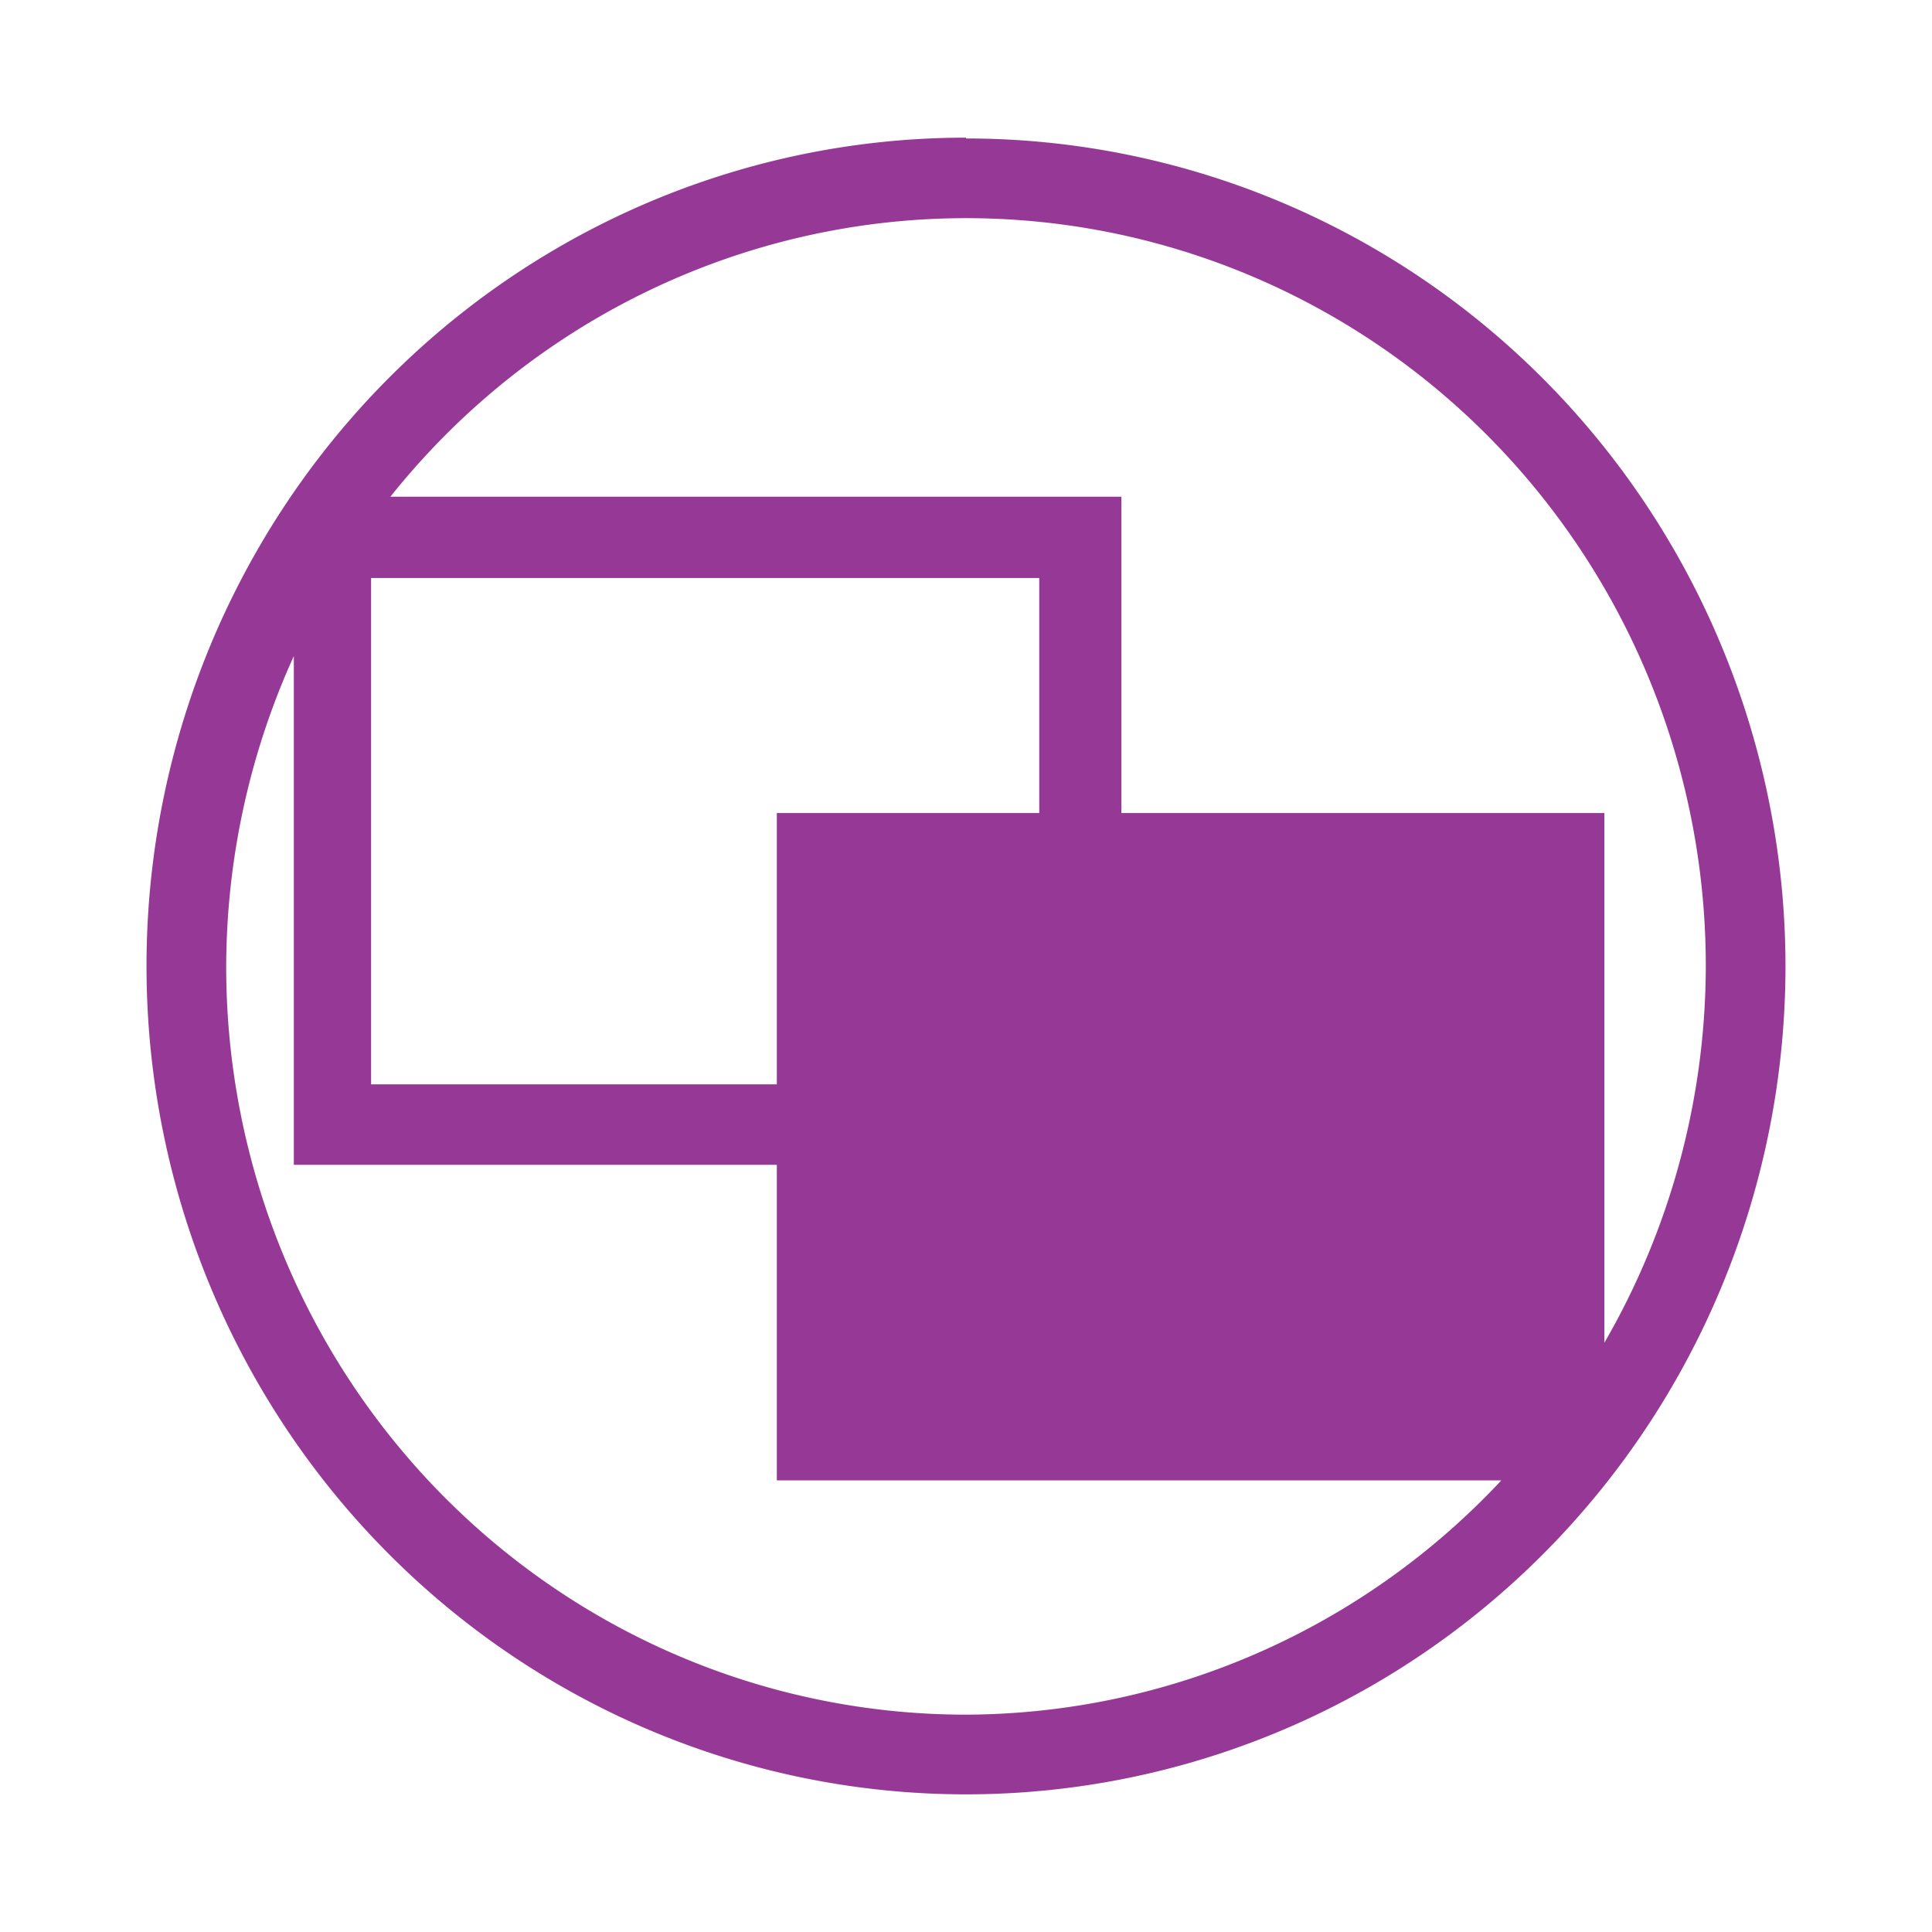 <svg xmlns="http://www.w3.org/2000/svg" width="24" height="24"><path d="M12 1.71A10.18 10.29 0 0 0 1.82 12 10.18 10.29 0 0 0 12 22.29a10.18 10.29 0 0 0 10.18-10.3A10.18 10.29 0 0 0 12 1.72zm0 1A9.19 9.29 0 0 1 21.19 12a9.19 9.29 0 0 1-1.26 4.68V10.1h-6V6.17H4.85A9.19 9.29 0 0 1 12 2.71zM4.61 7.18h8.3v2.92H9.65v3.37H4.61zm-.96.96v6.33h6v3.92h9A9.19 9.29 0 0 1 12 21.3a9.19 9.29 0 0 1-9.19-9.3 9.19 9.29 0 0 1 .84-3.85z" fill="#963996" paint-order="markers fill stroke"/></svg>
